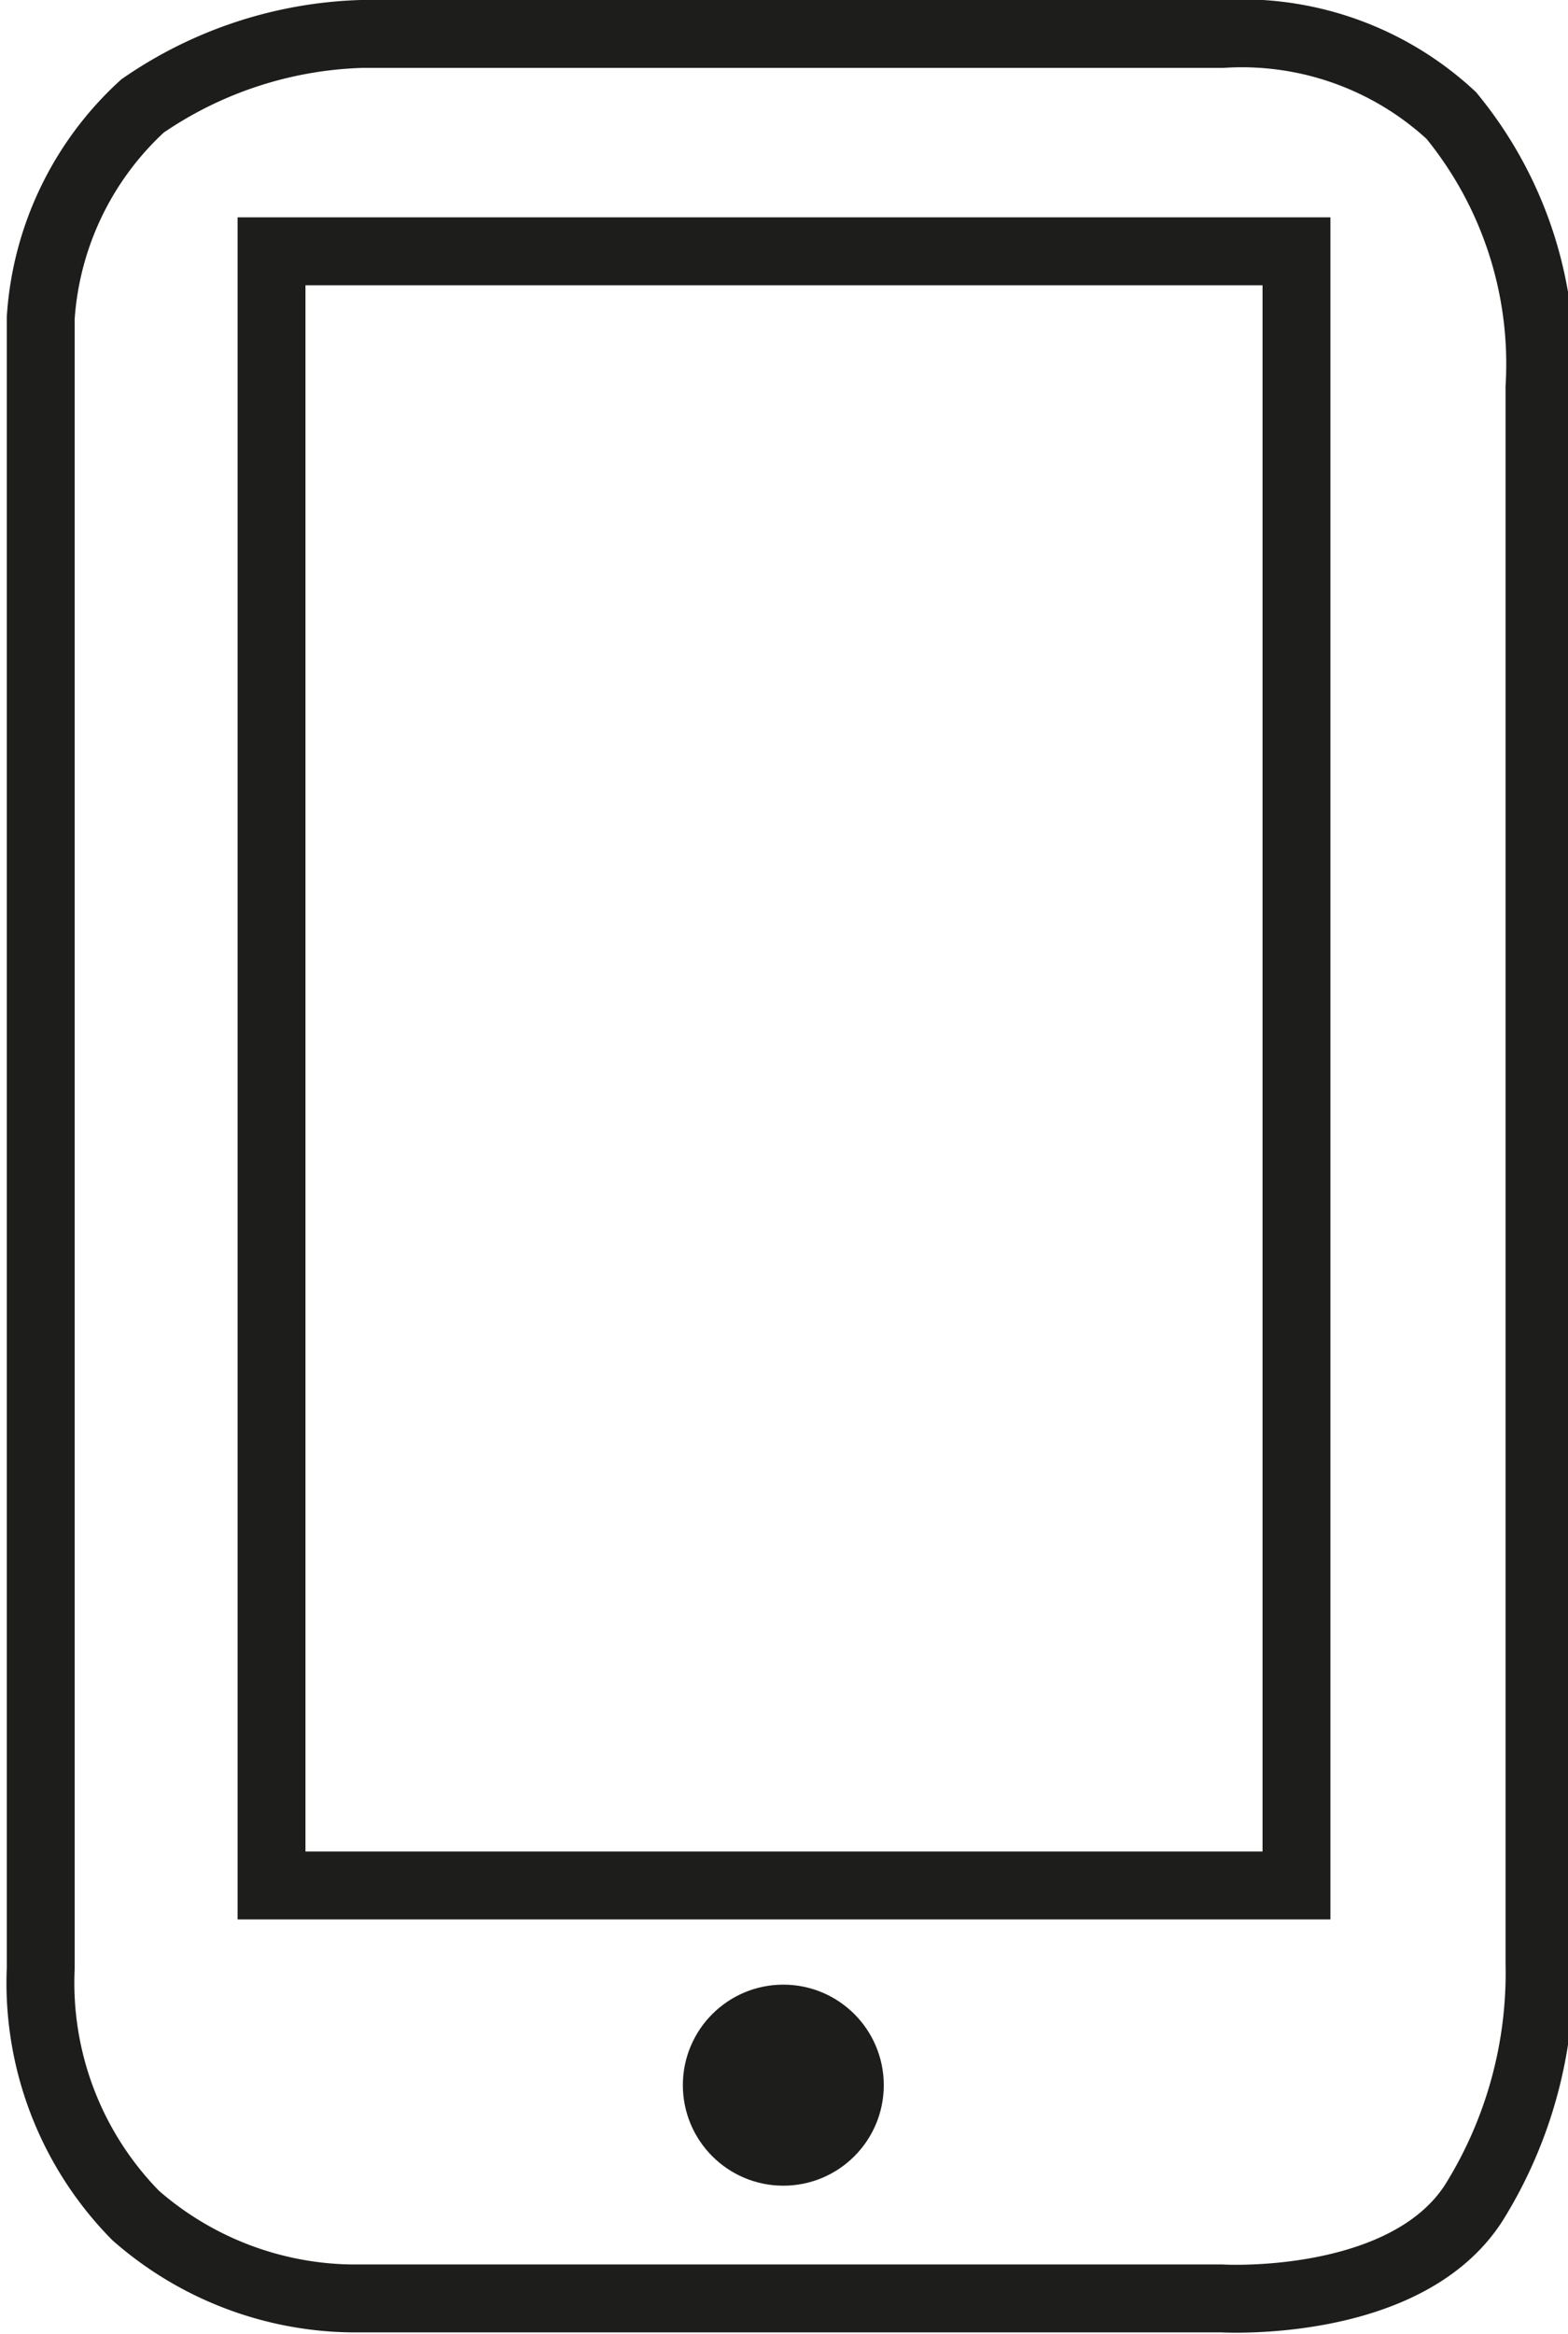 <svg xmlns="http://www.w3.org/2000/svg" viewBox="0 0 11.55 17.18"><defs><style>.cls-1{fill:none;}.cls-1,.cls-2{stroke:#1d1d1b;stroke-miterlimit:10;stroke-width:0.5px;}.cls-2{fill:#1d1d1b;}</style></defs><g id="Layer_2" data-name="Layer 2"><g id="Layer_1-2" data-name="Layer 1"><path class="cls-1" d="M10.86,16.21c-.5.79-1.86.71-1.86.71H2.59A2.46,2.46,0,0,1,1,16.31a2.44,2.44,0,0,1-.7-1.82V2.34A2.32,2.32,0,0,1,1.05.78,3,3,0,0,1,2.66.25H9a2.27,2.27,0,0,1,1.69.6,2.88,2.88,0,0,1,.65,2v11.6A3.2,3.2,0,0,1,10.86,16.21Z"/><rect class="cls-1" x="2" y="1.85" width="7.55" height="12.03"/><circle class="cls-2" cx="5.77" cy="15.35" r="0.49"/></g></g></svg>